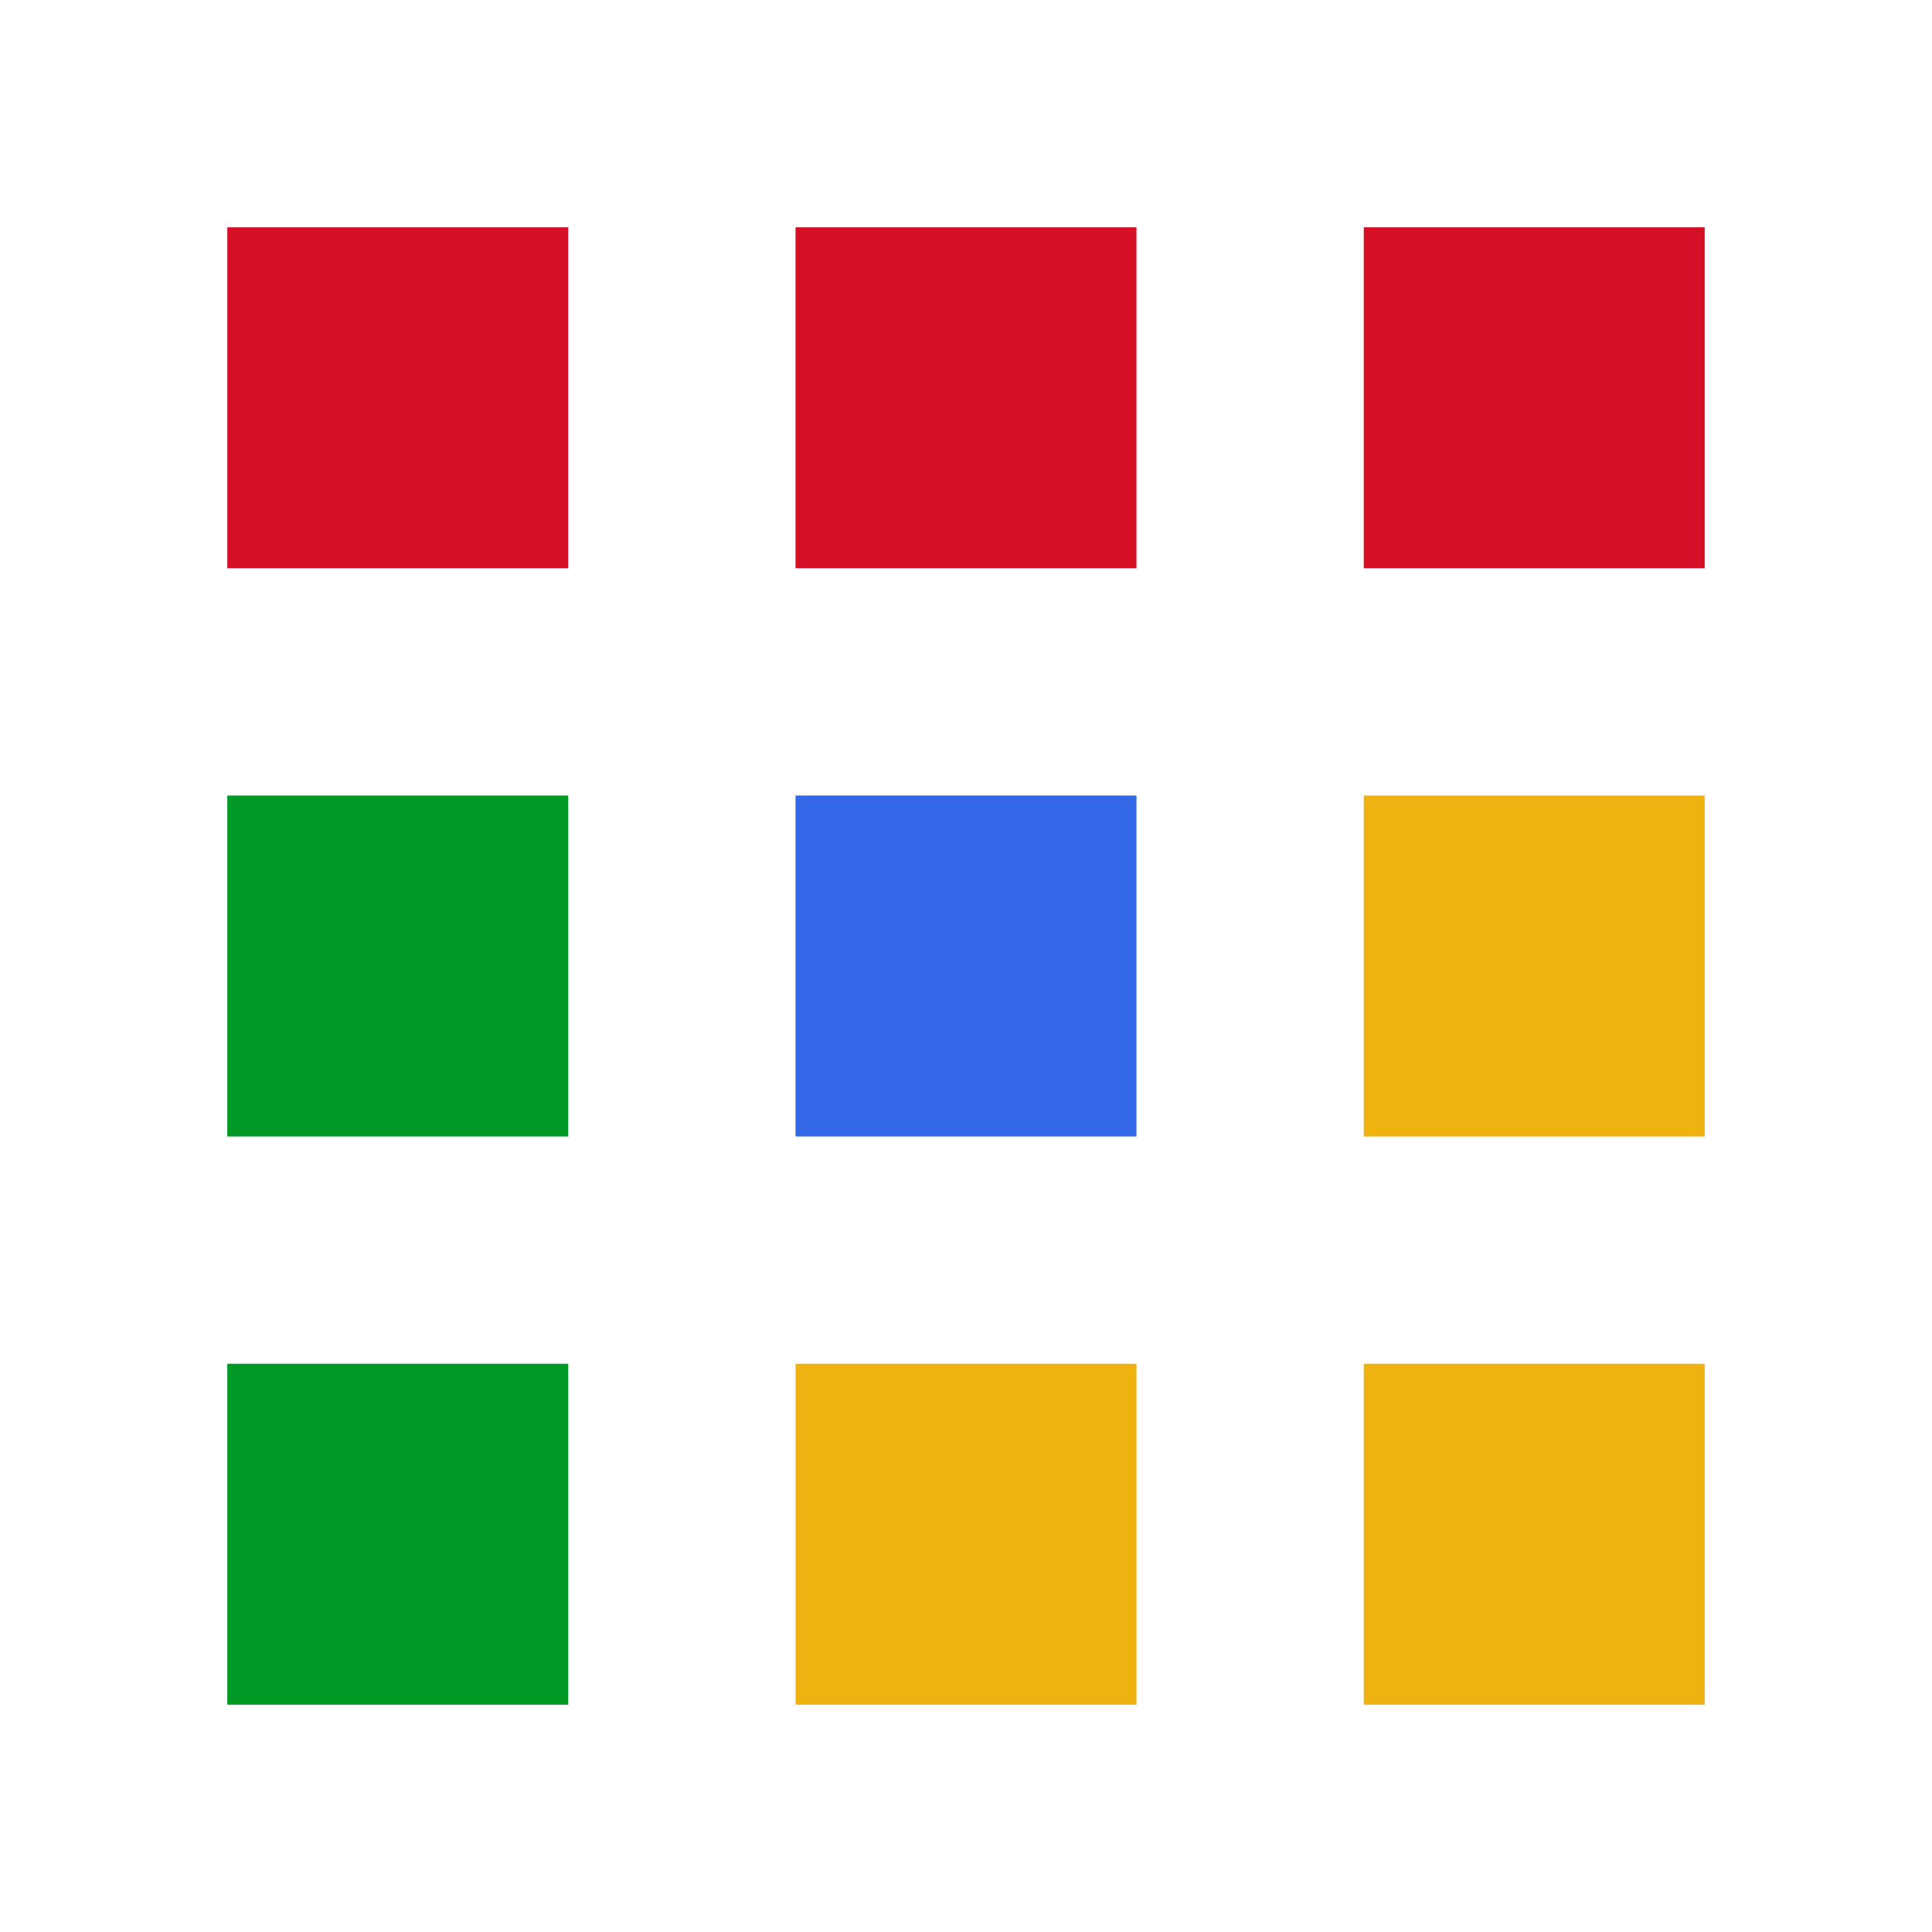 <svg xmlns="http://www.w3.org/2000/svg" viewBox="0 0 34 34" fill="#1793d1"><g fill="#d50f25"><path d="m4 4v6h6v-6h-6"/><path d="m14 4v6h6v-6h-6"/><path d="m24 4v6h6v-6h-6"/></g><path d="m4 14v6h6v-6h-6" fill="#009925"/><path d="m14 14v6h6v-6h-6" fill="#3369e8"/><path d="m24 14v6h6v-6h-6" fill="#eeb211"/><path d="m4 24v6h6v-6h-6" fill="#009925"/><g fill="#eeb211"><path d="m14 24v6h6v-6h-6"/><path d="m24 24v6h6v-6h-6"/></g></svg>